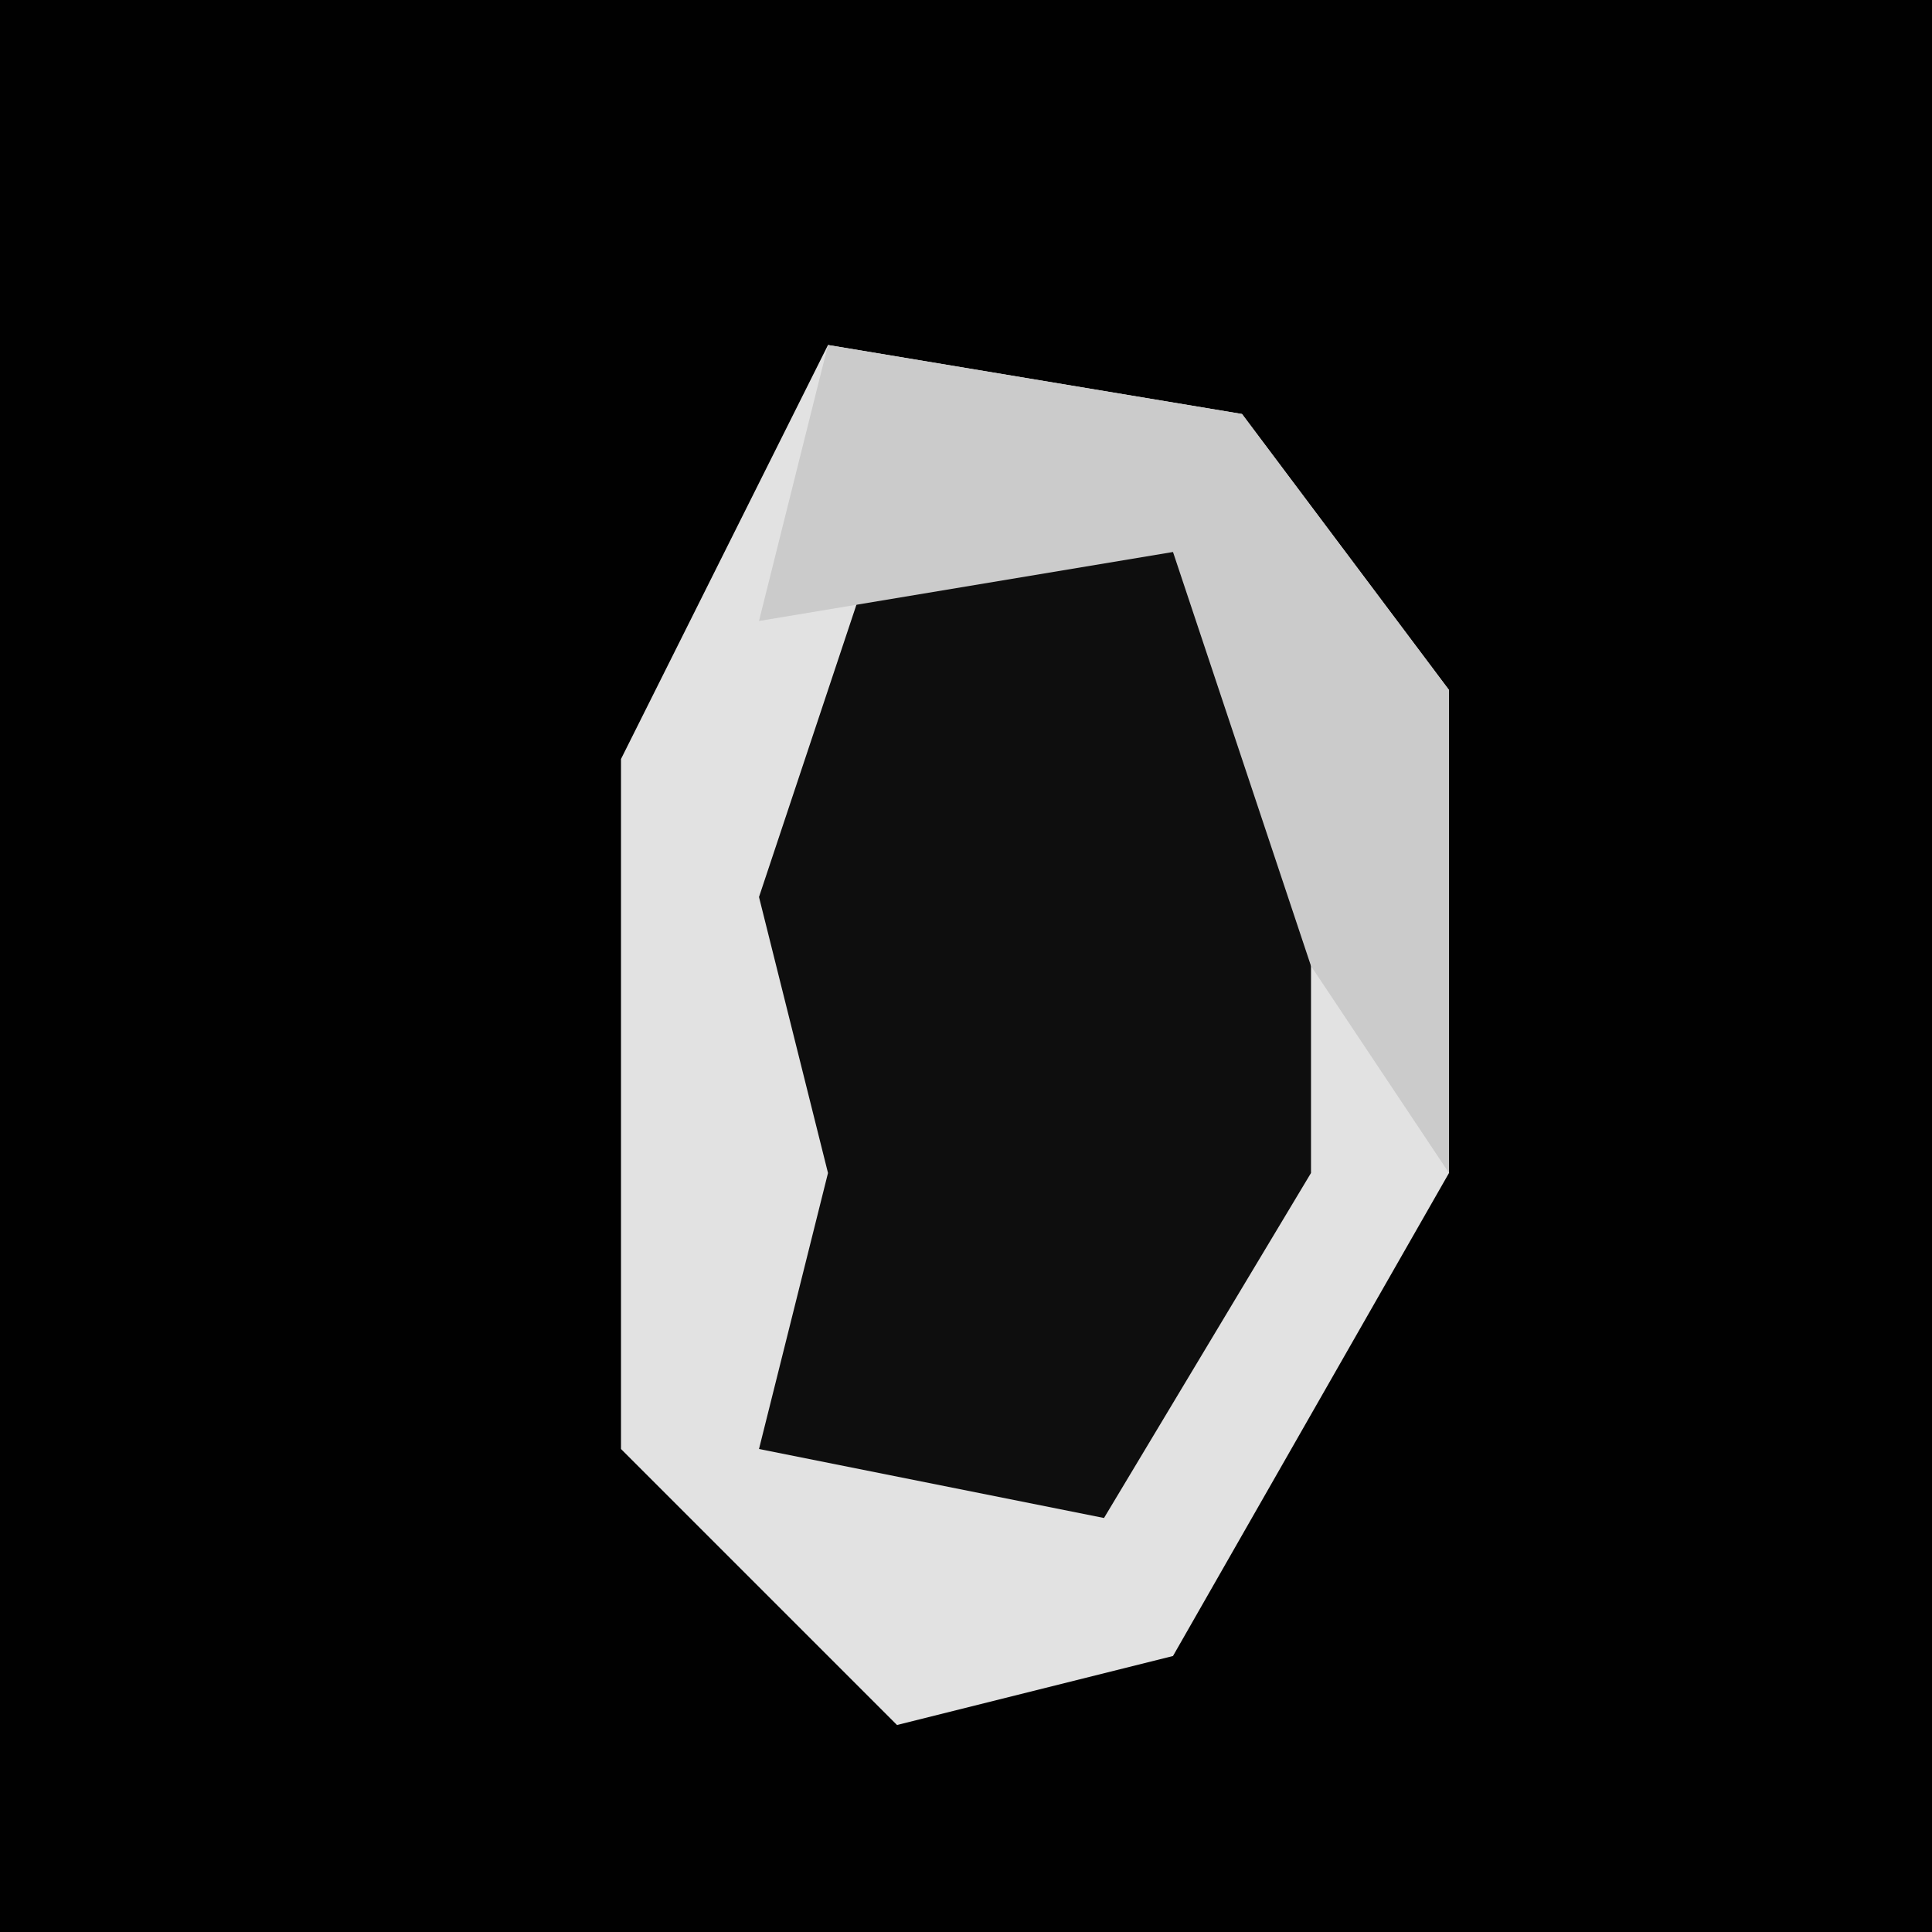 <?xml version="1.0" encoding="UTF-8"?>
<svg version="1.1" xmlns="http://www.w3.org/2000/svg" width="28" height="28">
<path d="M0,0 L28,0 L28,28 L0,28 Z " fill="#010101" transform="translate(0,0)"/>
<path d="M0,0 L6,1 L9,5 L9,12 L5,19 L1,20 L-3,16 L-3,6 Z " fill="#E2E2E2" transform="translate(12,5)"/>
<path d="M0,0 L5,1 L6,2 L6,10 L3,15 L-2,14 L-1,10 L-2,6 Z " fill="#0E0E0E" transform="translate(13,7)"/>
<path d="M0,0 L6,1 L9,5 L9,12 L7,9 L5,3 L-1,4 Z " fill="#CBCBCB" transform="translate(12,5)"/>
</svg>
